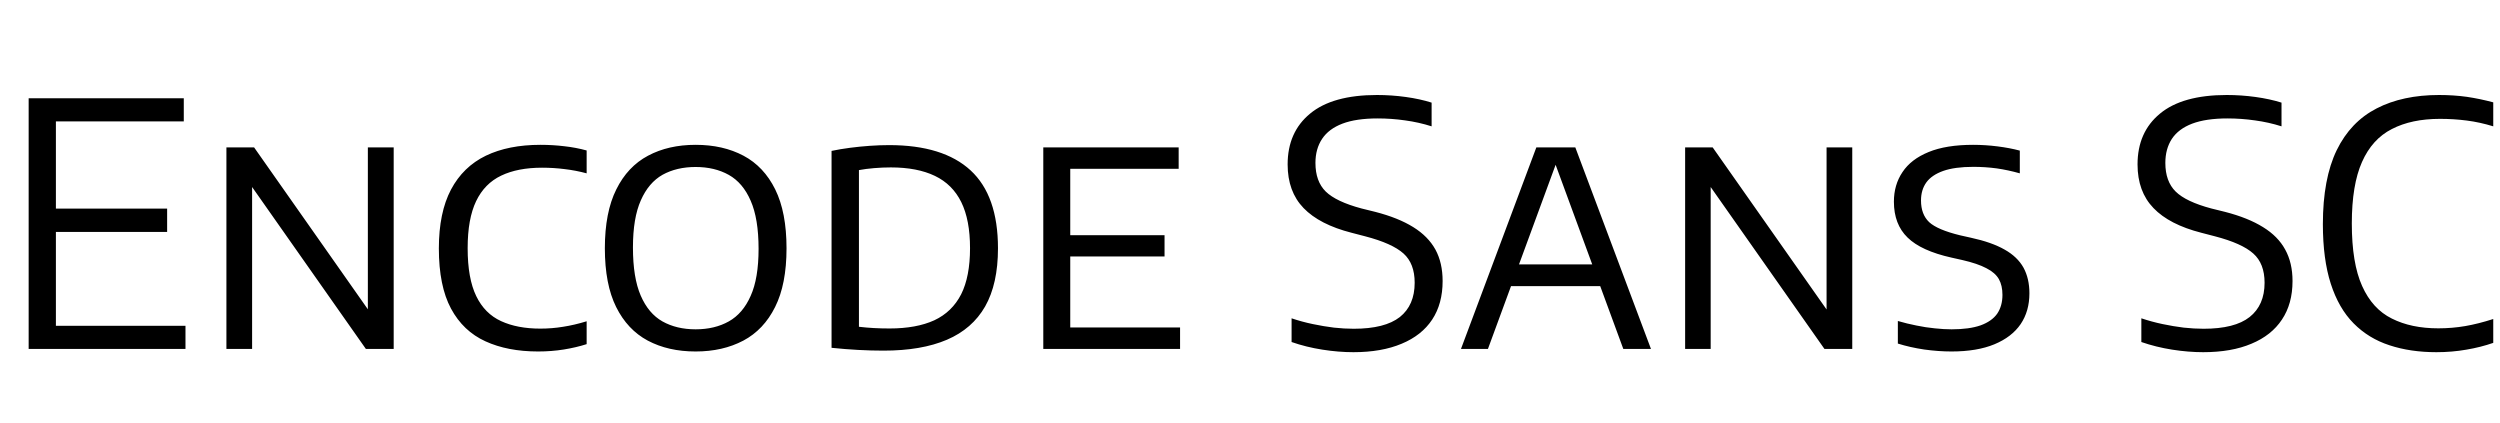 <svg xmlns="http://www.w3.org/2000/svg" xmlns:xlink="http://www.w3.org/1999/xlink" width="177.108" height="30"><path fill="black" d="M13.14 24.72L2.03 24.72L2.03 6.96L13.02 6.96L13.02 8.60L3.96 8.60L3.96 23.08L13.14 23.08L13.14 24.72ZM11.84 16.43L3.25 16.43L3.25 14.78L11.84 14.78L11.84 16.43ZM17.86 24.72L16.04 24.72L16.04 10.44L18 10.44L26.46 22.48L26.06 22.48L26.06 10.44L27.89 10.44L27.89 24.72L25.92 24.72L17.46 12.68L17.86 12.68L17.86 24.72ZM38.12 24.90L38.12 24.90Q35.96 24.90 34.39 24.18Q32.81 23.46 31.95 21.86Q31.09 20.26 31.09 17.60L31.09 17.60Q31.09 15.06 31.95 13.43Q32.81 11.81 34.42 11.03Q36.02 10.26 38.29 10.26L38.29 10.26Q39.16 10.26 39.98 10.36Q40.80 10.45 41.56 10.66L41.56 10.66L41.56 12.28Q40.78 12.07 40.00 11.98Q39.22 11.88 38.40 11.88L38.40 11.88Q36.68 11.88 35.51 12.44Q34.33 13.00 33.73 14.25Q33.13 15.50 33.13 17.58L33.13 17.58Q33.13 19.73 33.74 20.98Q34.34 22.22 35.50 22.75Q36.65 23.28 38.28 23.28L38.28 23.28Q39.11 23.28 39.89 23.15Q40.68 23.03 41.56 22.76L41.56 22.76L41.56 24.38Q40.81 24.62 39.94 24.76Q39.07 24.90 38.12 24.90ZM49.28 24.90L49.28 24.90Q47.34 24.90 45.89 24.13Q44.45 23.36 43.65 21.75Q42.85 20.14 42.85 17.59L42.85 17.59Q42.85 15.04 43.66 13.42Q44.46 11.80 45.91 11.03Q47.35 10.26 49.28 10.26L49.28 10.26Q51.22 10.26 52.67 11.03Q54.12 11.80 54.92 13.42Q55.72 15.04 55.72 17.59L55.72 17.59Q55.72 20.14 54.91 21.75Q54.11 23.36 52.66 24.13Q51.20 24.90 49.28 24.90ZM49.28 23.33L49.28 23.33Q50.63 23.33 51.63 22.77Q52.63 22.21 53.18 20.96Q53.74 19.72 53.74 17.63L53.74 17.63Q53.74 15.49 53.18 14.22Q52.63 12.95 51.63 12.39Q50.63 11.83 49.28 11.83L49.28 11.83Q47.94 11.83 46.94 12.38Q45.95 12.94 45.40 14.19Q44.84 15.44 44.84 17.53L44.84 17.53Q44.84 19.67 45.39 20.94Q45.94 22.21 46.93 22.77Q47.93 23.33 49.28 23.33ZM62.59 24.84L62.59 24.84Q61.72 24.84 60.79 24.79Q59.87 24.74 58.91 24.64L58.91 24.64L58.91 10.69Q59.53 10.56 60.22 10.47Q60.91 10.38 61.62 10.33Q62.33 10.28 62.99 10.28L62.99 10.28Q66.82 10.28 68.76 12.07Q70.70 13.86 70.70 17.59L70.70 17.59Q70.70 20.11 69.79 21.71Q68.88 23.30 67.08 24.07Q65.28 24.84 62.59 24.84ZM63.02 23.27L63.02 23.27Q64.92 23.27 66.19 22.69Q67.45 22.10 68.09 20.85Q68.72 19.60 68.72 17.58L68.72 17.58Q68.72 15.58 68.10 14.32Q67.48 13.06 66.23 12.46Q64.98 11.86 63.11 11.86L63.11 11.86Q62.53 11.86 61.93 11.91Q61.33 11.96 60.85 12.05L60.85 12.05L60.85 23.15Q61.36 23.21 61.89 23.24Q62.42 23.27 63.02 23.27ZM83.60 24.72L73.91 24.72L73.91 10.44L83.50 10.44L83.50 11.96L75.82 11.96L75.82 23.20L83.60 23.20L83.60 24.72ZM82.50 18.17L75.11 18.17L75.11 16.66L82.50 16.66L82.50 18.17ZM95.88 24.95L95.88 24.95Q94.82 24.95 93.68 24.77Q92.53 24.59 91.50 24.23L91.50 24.23L91.50 22.55Q92.24 22.80 93.01 22.96Q93.77 23.12 94.50 23.21Q95.23 23.29 95.90 23.29L95.90 23.29Q98.11 23.29 99.17 22.46Q100.22 21.62 100.22 20.03L100.22 20.03Q100.22 18.67 99.43 17.96Q98.63 17.24 96.71 16.74L96.71 16.74L95.75 16.49Q93.48 15.91 92.35 14.74Q91.22 13.57 91.22 11.65L91.22 11.65Q91.22 9.36 92.81 8.05Q94.40 6.73 97.55 6.73L97.55 6.73Q98.58 6.73 99.59 6.87Q100.60 7.01 101.42 7.27L101.42 7.27L101.42 8.95Q100.51 8.66 99.55 8.53Q98.58 8.39 97.60 8.39L97.60 8.39Q96.07 8.39 95.10 8.76Q94.13 9.13 93.66 9.84Q93.19 10.55 93.19 11.54L93.19 11.54Q93.19 12.85 93.92 13.57Q94.66 14.29 96.46 14.77L96.46 14.77L97.43 15.01Q99.06 15.43 100.12 16.09Q101.17 16.74 101.69 17.68Q102.20 18.62 102.20 19.91L102.20 19.91Q102.20 21.52 101.46 22.64Q100.72 23.76 99.30 24.35Q97.88 24.95 95.88 24.95ZM105.41 24.72L103.50 24.72L108.84 10.44L111.60 10.44L116.96 24.72L115.00 24.72L110.06 11.28L110.35 11.28L105.41 24.72ZM114.00 20.27L106.43 20.27L106.87 18.73L113.57 18.73L114.00 20.27ZM121.19 24.72L119.38 24.72L119.38 10.44L121.33 10.44L129.79 22.48L129.40 22.48L129.40 10.44L131.22 10.44L131.22 24.72L129.25 24.72L120.79 12.68L121.19 12.68L121.19 24.72ZM138.25 24.90L138.25 24.90Q137.32 24.90 136.31 24.76Q135.31 24.61 134.45 24.34L134.45 24.34L134.45 22.74Q135.10 22.93 135.76 23.06Q136.43 23.20 137.06 23.26Q137.70 23.33 138.26 23.33L138.26 23.33Q139.51 23.33 140.31 23.05Q141.11 22.76 141.49 22.22Q141.86 21.67 141.86 20.89L141.86 20.89Q141.86 20.23 141.61 19.78Q141.35 19.32 140.72 19.00Q140.10 18.67 139.01 18.42L139.01 18.42L138.25 18.25Q136.10 17.77 135.14 16.83Q134.17 15.89 134.17 14.29L134.17 14.29Q134.17 13.09 134.78 12.19Q135.38 11.28 136.63 10.77Q137.87 10.26 139.78 10.26L139.78 10.26Q140.64 10.26 141.51 10.37Q142.38 10.48 143.09 10.67L143.09 10.67L143.09 12.28Q142.28 12.05 141.46 11.93Q140.64 11.82 139.80 11.82L139.80 11.82Q138.48 11.82 137.66 12.11Q136.85 12.40 136.47 12.92Q136.09 13.45 136.09 14.20L136.09 14.20Q136.09 15.19 136.67 15.74Q137.26 16.28 138.86 16.67L138.86 16.67L139.62 16.84Q141.10 17.16 142.01 17.68Q142.92 18.19 143.35 18.96Q143.77 19.73 143.77 20.78L143.77 20.78Q143.77 22.04 143.15 22.96Q142.52 23.88 141.29 24.39Q140.06 24.90 138.25 24.90ZM156.08 24.95L156.08 24.95Q155.03 24.95 153.88 24.77Q152.74 24.59 151.70 24.23L151.70 24.23L151.70 22.55Q152.45 22.80 153.21 22.96Q153.97 23.12 154.70 23.21Q155.44 23.29 156.11 23.29L156.11 23.29Q158.32 23.29 159.37 22.46Q160.43 21.62 160.43 20.03L160.43 20.03Q160.43 18.67 159.63 17.96Q158.83 17.24 156.91 16.74L156.91 16.74L155.95 16.49Q153.68 15.91 152.56 14.74Q151.43 13.57 151.43 11.65L151.43 11.65Q151.43 9.36 153.02 8.05Q154.61 6.73 157.75 6.73L157.75 6.73Q158.78 6.73 159.79 6.87Q160.80 7.01 161.63 7.27L161.63 7.27L161.63 8.95Q160.72 8.66 159.75 8.53Q158.78 8.39 157.80 8.39L157.80 8.39Q156.28 8.39 155.30 8.76Q154.33 9.13 153.86 9.84Q153.40 10.55 153.40 11.54L153.40 11.54Q153.40 12.85 154.13 13.57Q154.86 14.29 156.66 14.77L156.66 14.77L157.63 15.01Q159.26 15.43 160.32 16.09Q161.38 16.74 161.89 17.68Q162.41 18.62 162.41 19.91L162.41 19.91Q162.41 21.52 161.66 22.64Q160.92 23.76 159.50 24.35Q158.09 24.95 156.08 24.95ZM172.60 24.95L172.60 24.95Q170.76 24.95 169.28 24.46Q167.80 23.98 166.74 22.91Q165.68 21.84 165.12 20.10Q164.56 18.36 164.56 15.88L164.56 15.88Q164.56 12.66 165.54 10.64Q166.52 8.63 168.37 7.68Q170.21 6.73 172.79 6.73L172.79 6.73Q173.82 6.73 174.76 6.86Q175.70 7.00 176.63 7.25L176.63 7.25L176.63 8.95Q175.69 8.66 174.76 8.54Q173.83 8.42 172.86 8.42L172.86 8.42Q170.84 8.42 169.45 9.14Q168.05 9.85 167.33 11.48Q166.61 13.10 166.61 15.83L166.61 15.83Q166.61 18.64 167.34 20.26Q168.07 21.89 169.45 22.57Q170.82 23.26 172.74 23.26L172.74 23.26Q173.72 23.26 174.65 23.10Q175.57 22.94 176.63 22.60L176.63 22.60L176.63 24.29Q175.74 24.60 174.73 24.77Q173.71 24.95 172.60 24.95Z"/></svg>